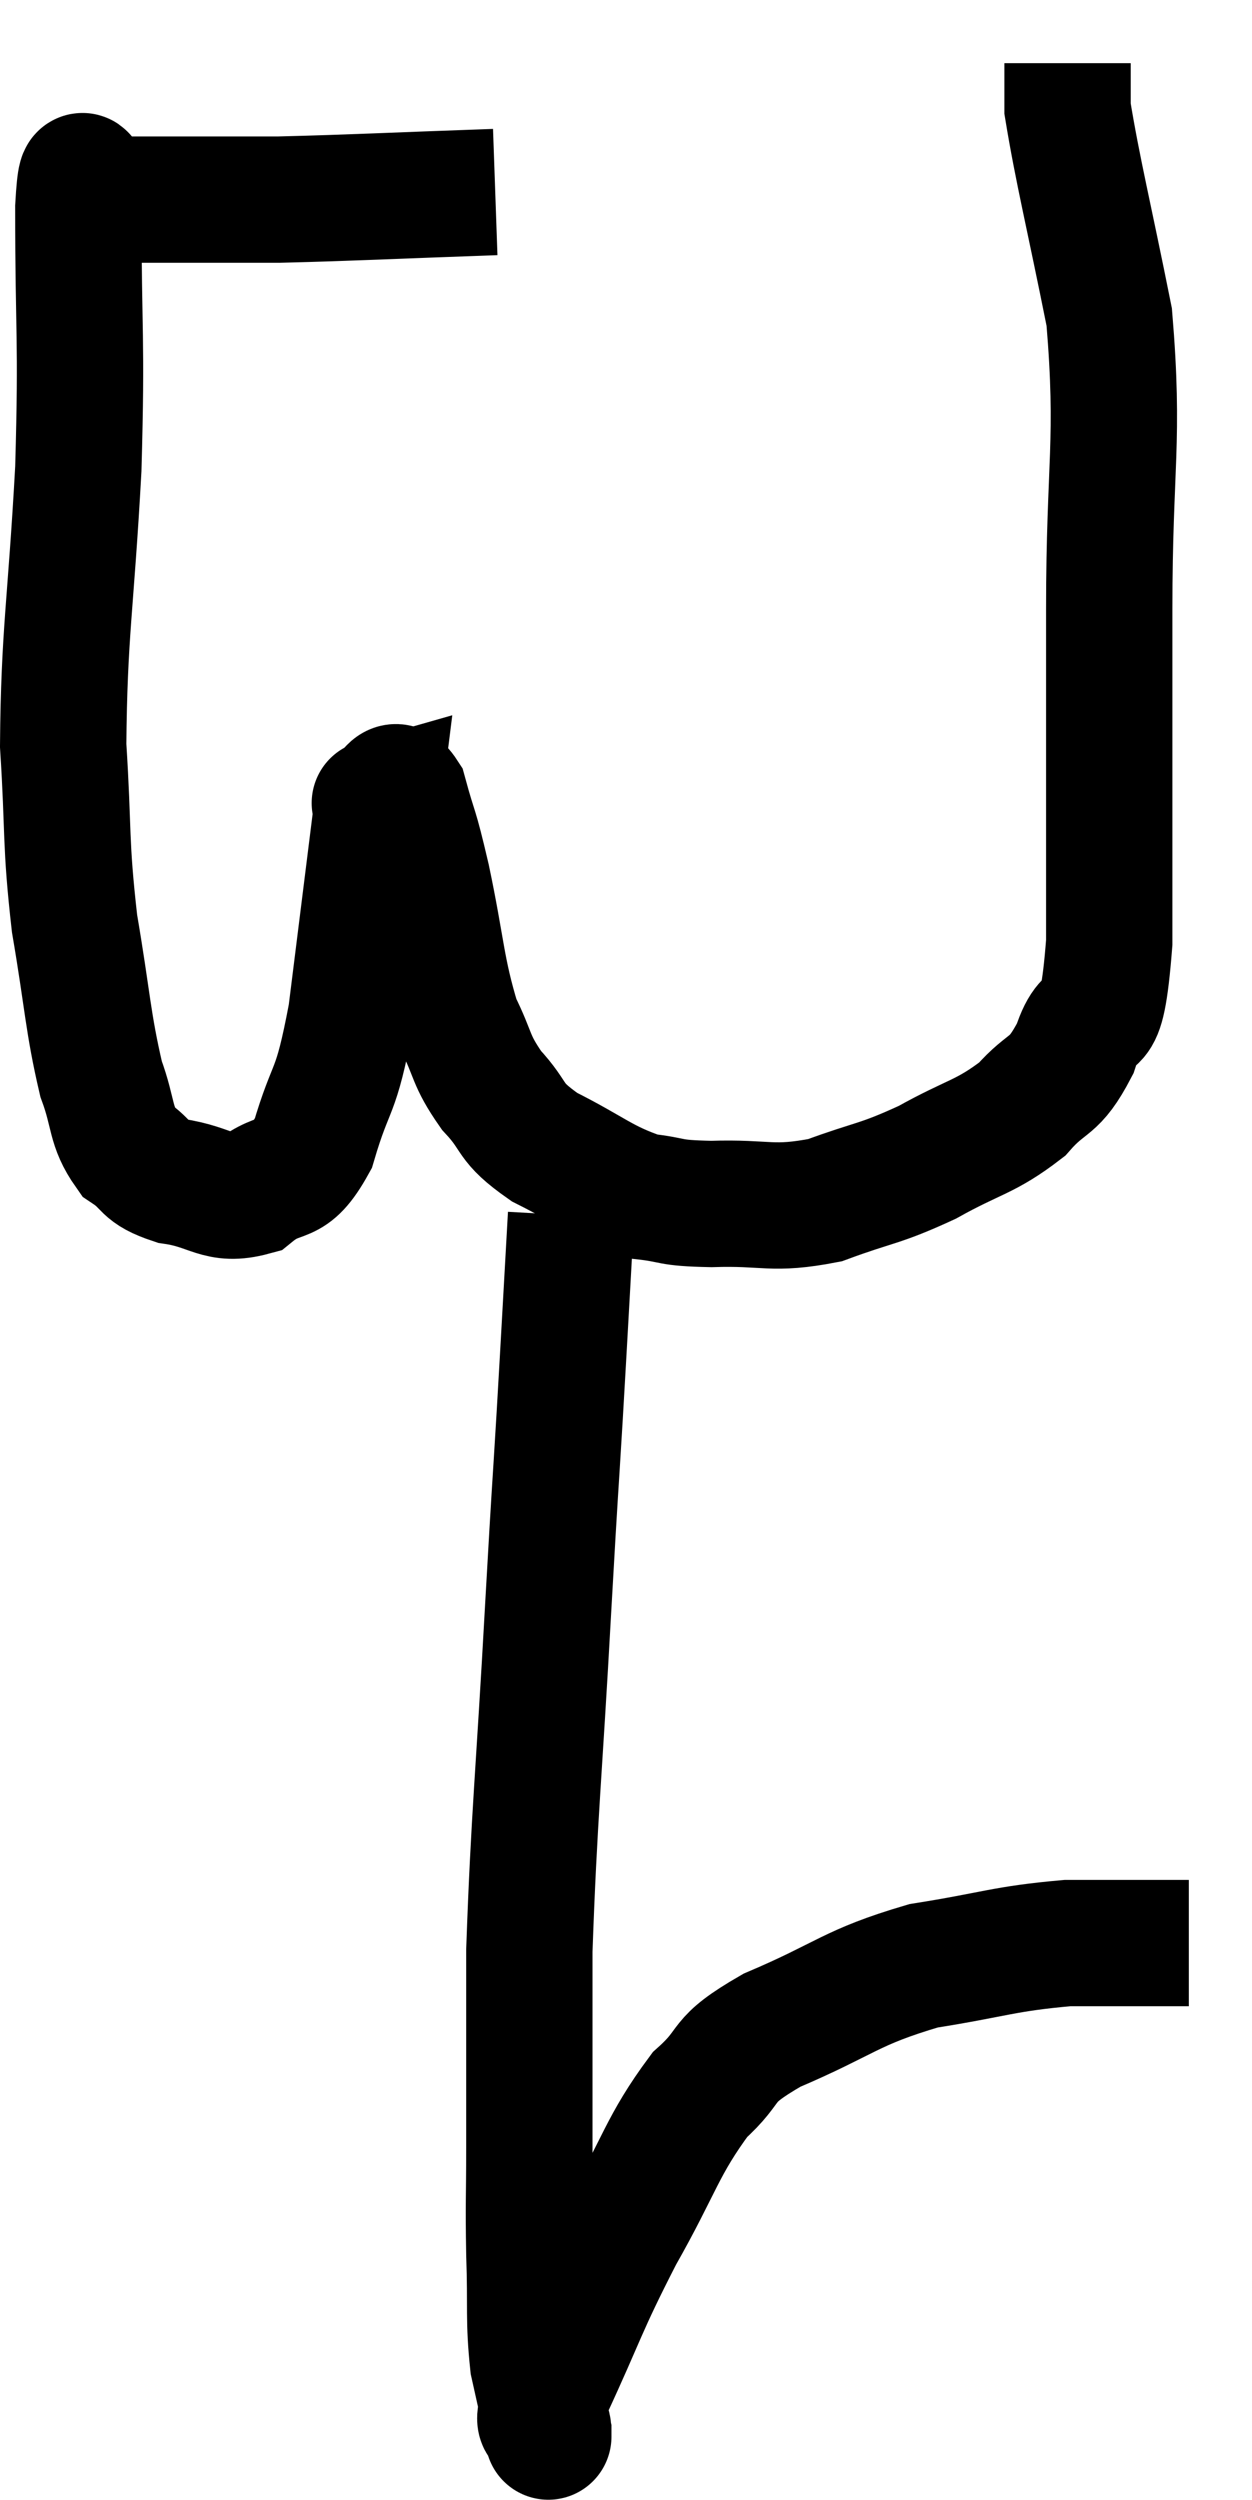 <svg xmlns="http://www.w3.org/2000/svg" viewBox="8.48 8.24 19.82 39.573" width="19.82" height="39.573"><path d="M 16.32 11.28 C 14.61 11.34, 14.1 11.37, 12.9 11.4 C 12.21 11.4, 11.895 11.4, 11.52 11.4 C 11.46 11.4, 11.565 11.4, 11.4 11.4 C 11.13 11.4, 11.22 11.4, 10.86 11.4 C 10.41 11.4, 10.185 11.4, 9.96 11.4 C 9.96 11.4, 9.96 11.4, 9.96 11.4 C 9.96 11.4, 10.02 11.37, 9.96 11.4 C 9.84 11.46, 9.78 10.455, 9.72 11.52 C 9.72 13.59, 9.78 13.53, 9.72 15.66 C 9.6 17.85, 9.495 18.24, 9.48 20.04 C 9.57 21.45, 9.51 21.54, 9.66 22.86 C 9.87 24.09, 9.87 24.42, 10.08 25.32 C 10.29 25.89, 10.215 26.055, 10.5 26.46 C 10.86 26.7, 10.725 26.775, 11.22 26.94 C 11.85 27.03, 11.925 27.27, 12.48 27.12 C 12.96 26.73, 13.05 27.045, 13.44 26.34 C 13.74 25.32, 13.785 25.65, 14.04 24.3 C 14.25 22.62, 14.355 21.78, 14.46 20.94 C 14.46 20.94, 14.355 20.97, 14.46 20.94 C 14.67 20.88, 14.685 20.52, 14.88 20.82 C 15.06 21.48, 15.03 21.24, 15.24 22.14 C 15.48 23.28, 15.465 23.58, 15.72 24.42 C 15.99 24.96, 15.915 25.005, 16.26 25.5 C 16.68 25.95, 16.5 25.98, 17.1 26.4 C 17.88 26.79, 18 26.955, 18.66 27.18 C 19.2 27.24, 19.02 27.285, 19.74 27.3 C 20.64 27.27, 20.685 27.405, 21.54 27.24 C 22.35 26.94, 22.38 27, 23.16 26.64 C 23.91 26.22, 24.075 26.25, 24.66 25.8 C 25.08 25.32, 25.155 25.5, 25.5 24.84 C 25.77 24, 25.905 24.9, 26.04 23.16 C 26.04 20.52, 26.04 20.355, 26.04 17.88 C 26.04 15.57, 26.205 15.24, 26.04 13.26 C 25.71 11.61, 25.545 10.965, 25.38 9.96 C 25.38 9.6, 25.38 9.42, 25.38 9.24 C 25.38 9.24, 25.38 9.24, 25.38 9.24 L 25.38 9.24" fill="none" stroke="black" stroke-width="2"></path><path d="M 17.52 27.48 C 17.43 29.07, 17.43 29.115, 17.34 30.66 C 17.25 32.16, 17.28 31.545, 17.16 33.66 C 17.01 36.39, 16.935 36.975, 16.86 39.12 C 16.86 40.68, 16.86 41.04, 16.86 42.24 C 16.86 43.08, 16.845 43.065, 16.86 43.92 C 16.89 44.79, 16.845 44.955, 16.92 45.66 C 17.04 46.2, 17.1 46.47, 17.16 46.74 C 17.16 46.74, 17.16 46.74, 17.16 46.74 C 17.16 46.74, 17.16 46.905, 17.16 46.74 C 17.16 46.41, 16.875 46.86, 17.16 46.08 C 17.73 44.85, 17.7 44.79, 18.3 43.62 C 18.93 42.51, 18.96 42.21, 19.56 41.4 C 20.13 40.89, 19.815 40.89, 20.7 40.38 C 21.9 39.87, 21.93 39.705, 23.1 39.36 C 24.24 39.18, 24.36 39.09, 25.38 39 C 26.28 39, 26.7 39, 27.18 39 L 27.3 39" fill="none" stroke="black" stroke-width="2"></path></svg>